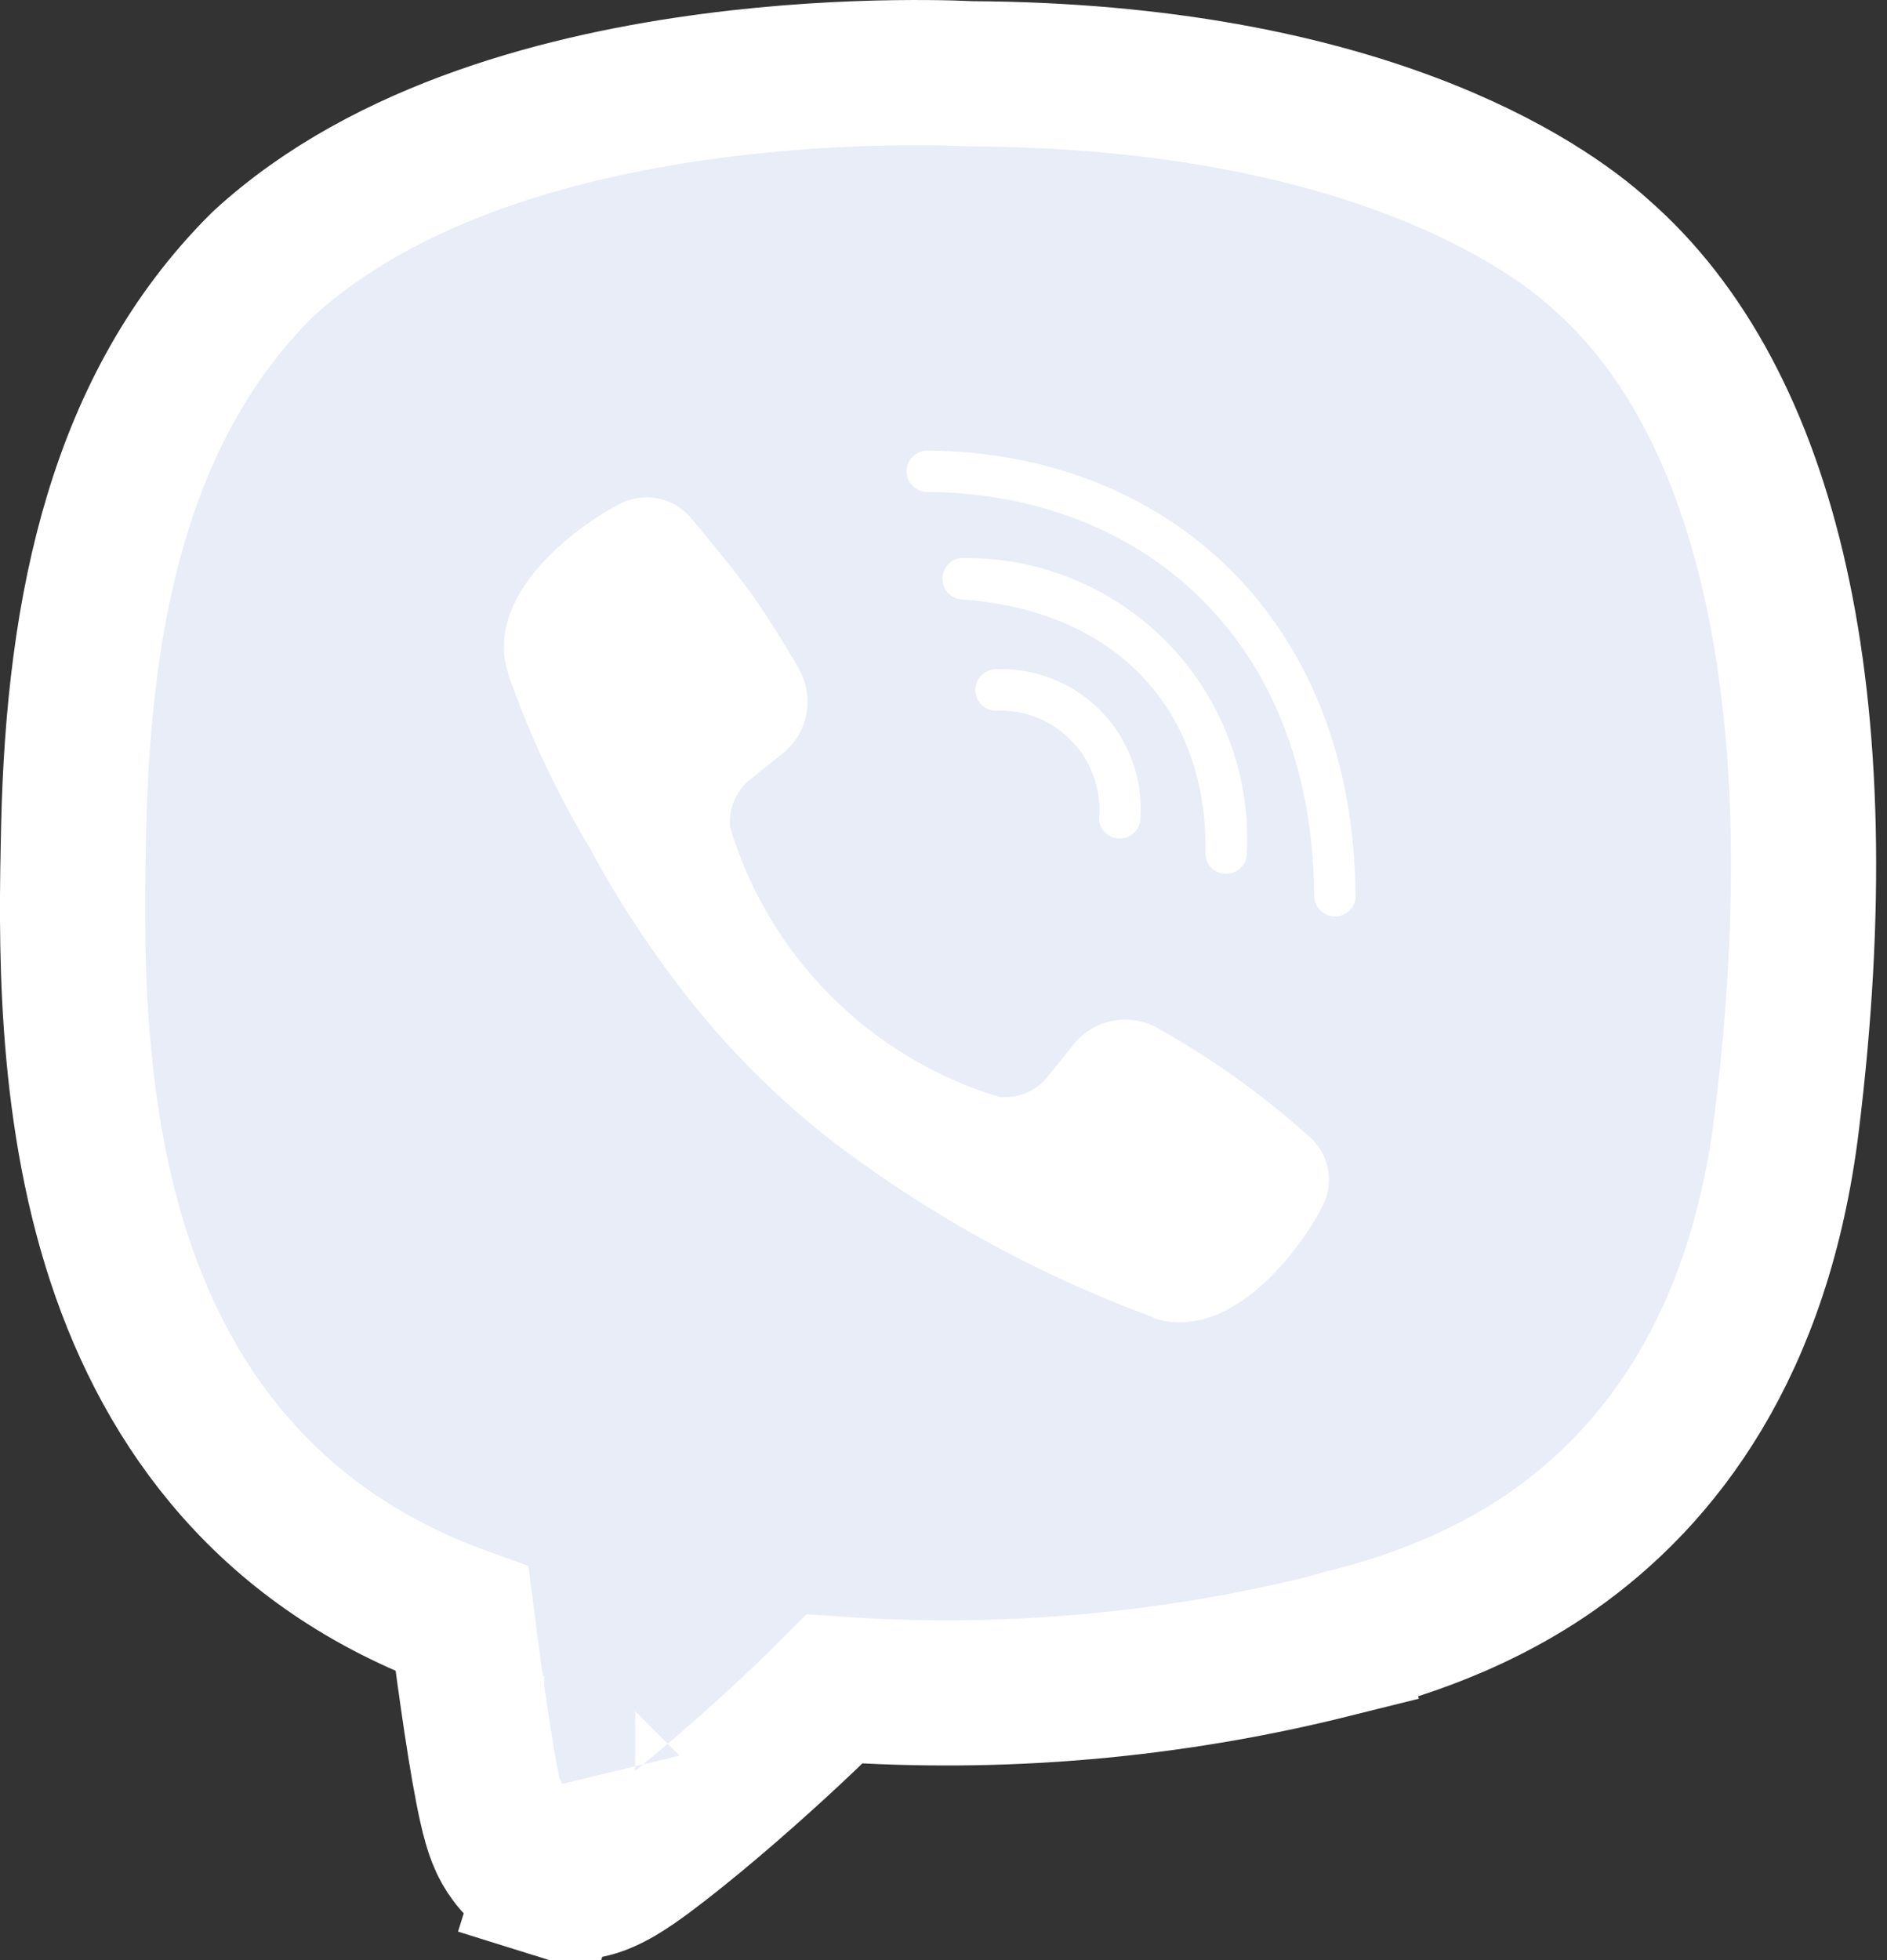 <svg width="26" height="27" viewBox="0 0 26 27" fill="none" xmlns="http://www.w3.org/2000/svg">
<rect x="0" y="0" width="26" height="27" fill="#333333" stroke="none"/>
<path d="M7.499 24.082C7.499 24.082 7.5 24.082 7.502 24.081C7.5 24.082 7.499 24.082 7.499 24.082ZM8.752 24.573C8.752 24.573 8.751 24.573 8.751 24.571L8.752 24.573ZM7.863 24.999L7.564 25.953C7.793 26.025 7.987 25.997 8.067 25.982C8.163 25.964 8.24 25.937 8.287 25.918C8.382 25.88 8.465 25.834 8.522 25.801C8.643 25.73 8.775 25.638 8.903 25.543C9.165 25.349 9.493 25.084 9.836 24.793C10.382 24.328 11.003 23.764 11.499 23.265C13.801 23.427 16.116 23.225 18.357 22.666L18.355 22.657C18.379 22.65 18.407 22.643 18.439 22.636C18.908 22.52 20.193 22.205 21.396 21.361C22.865 20.331 24.243 18.54 24.619 15.457C25.342 9.596 24.34 5.495 22.048 3.497C21.27 2.789 18.718 1.045 13.375 1.016L13.321 1.014C13.271 1.012 13.198 1.009 13.106 1.006C12.922 1.001 12.659 0.998 12.336 1.002C11.692 1.011 10.799 1.052 9.806 1.183C7.868 1.438 5.346 2.058 3.629 3.633L3.613 3.648L3.598 3.663C1.673 5.588 1.083 8.329 1.015 11.4C0.982 12.88 0.936 15.196 1.646 17.348C2.325 19.404 3.706 21.34 6.366 22.303C6.406 22.612 6.457 23.001 6.514 23.393C6.576 23.826 6.646 24.274 6.714 24.625C6.747 24.797 6.784 24.969 6.825 25.111C6.844 25.177 6.874 25.273 6.918 25.369C6.94 25.415 6.98 25.497 7.046 25.584C7.093 25.648 7.257 25.857 7.564 25.953L7.863 24.999Z" fill="#E8EDF7" stroke="white" stroke-width="2"/>
<path d="M15.713 11.259V11.272C15.711 11.345 15.681 11.415 15.629 11.467C15.577 11.519 15.507 11.549 15.434 11.55C15.361 11.552 15.289 11.526 15.235 11.477C15.18 11.428 15.147 11.359 15.141 11.286C15.161 11.089 15.137 10.89 15.072 10.704C15.007 10.517 14.902 10.347 14.765 10.205C14.628 10.063 14.461 9.952 14.277 9.88C14.093 9.809 13.896 9.778 13.699 9.79H13.703C13.629 9.784 13.561 9.751 13.512 9.696C13.463 9.642 13.437 9.57 13.438 9.497C13.44 9.424 13.47 9.354 13.522 9.302C13.574 9.25 13.644 9.22 13.718 9.218H13.734H13.733L13.798 9.217C14.06 9.217 14.321 9.271 14.562 9.376C14.803 9.481 15.02 9.634 15.2 9.826C15.379 10.018 15.517 10.245 15.605 10.492C15.693 10.74 15.73 11.003 15.712 11.265V11.26L15.713 11.259ZM16.608 11.759C16.653 9.887 15.483 8.422 13.263 8.258C13.224 8.257 13.186 8.248 13.151 8.231C13.116 8.215 13.085 8.192 13.059 8.164C13.033 8.135 13.014 8.101 13.001 8.065C12.989 8.029 12.983 7.99 12.986 7.951C12.989 7.913 12.999 7.876 13.017 7.841C13.034 7.807 13.059 7.777 13.088 7.752C13.118 7.727 13.152 7.709 13.189 7.698C13.226 7.687 13.265 7.683 13.303 7.687H13.302H13.318C13.845 7.687 14.367 7.795 14.85 8.004C15.334 8.213 15.77 8.518 16.132 8.901C16.493 9.285 16.772 9.738 16.952 10.233C17.132 10.729 17.209 11.255 17.178 11.781L17.179 11.771C17.174 11.844 17.141 11.912 17.087 11.962C17.034 12.011 16.963 12.039 16.89 12.038C16.817 12.037 16.747 12.008 16.694 11.957C16.642 11.906 16.61 11.837 16.607 11.764V11.756L16.608 11.759ZM18.68 12.351V12.353C18.676 12.426 18.645 12.495 18.592 12.545C18.539 12.596 18.469 12.624 18.395 12.624C18.322 12.625 18.252 12.597 18.199 12.547C18.145 12.497 18.113 12.429 18.108 12.356C18.086 8.757 15.686 6.797 12.777 6.777C12.739 6.777 12.702 6.769 12.668 6.755C12.633 6.741 12.602 6.72 12.575 6.693C12.549 6.667 12.528 6.635 12.513 6.601C12.499 6.566 12.492 6.529 12.492 6.491C12.492 6.454 12.499 6.417 12.513 6.382C12.528 6.348 12.549 6.316 12.575 6.29C12.602 6.263 12.633 6.242 12.668 6.228C12.702 6.213 12.739 6.206 12.777 6.206C16.034 6.229 18.652 8.476 18.678 12.35L18.68 12.351ZM18.186 16.681V16.689C17.709 17.528 16.817 18.455 15.899 18.159L15.891 18.146C14.254 17.544 12.72 16.693 11.342 15.623L11.38 15.652C10.695 15.107 10.073 14.487 9.526 13.803L9.508 13.78C9.014 13.157 8.572 12.493 8.188 11.796L8.151 11.722C7.697 10.974 7.32 10.181 7.027 9.356L6.999 9.264C6.703 8.345 7.625 7.454 8.469 6.977H8.477C8.643 6.871 8.843 6.83 9.037 6.861C9.232 6.893 9.408 6.995 9.532 7.148L9.533 7.15C9.533 7.15 10.08 7.802 10.315 8.125C10.535 8.425 10.832 8.907 10.985 9.175C11.101 9.358 11.148 9.577 11.118 9.791C11.088 10.006 10.983 10.203 10.822 10.348L10.821 10.349L10.292 10.773C10.209 10.853 10.146 10.95 10.105 11.057C10.065 11.164 10.049 11.279 10.058 11.393V11.391C10.32 12.264 10.793 13.059 11.435 13.706C12.078 14.354 12.869 14.833 13.74 15.102L13.78 15.112C13.893 15.121 14.008 15.105 14.114 15.065C14.221 15.024 14.318 14.961 14.397 14.879L14.821 14.35C14.967 14.188 15.165 14.083 15.381 14.054C15.596 14.024 15.816 14.072 15.999 14.189L15.995 14.187C16.761 14.623 17.423 15.103 18.026 15.646L18.016 15.636C18.169 15.759 18.271 15.934 18.302 16.127C18.332 16.32 18.29 16.518 18.182 16.682L18.184 16.679L18.186 16.681Z" fill="white"/>
</svg>
